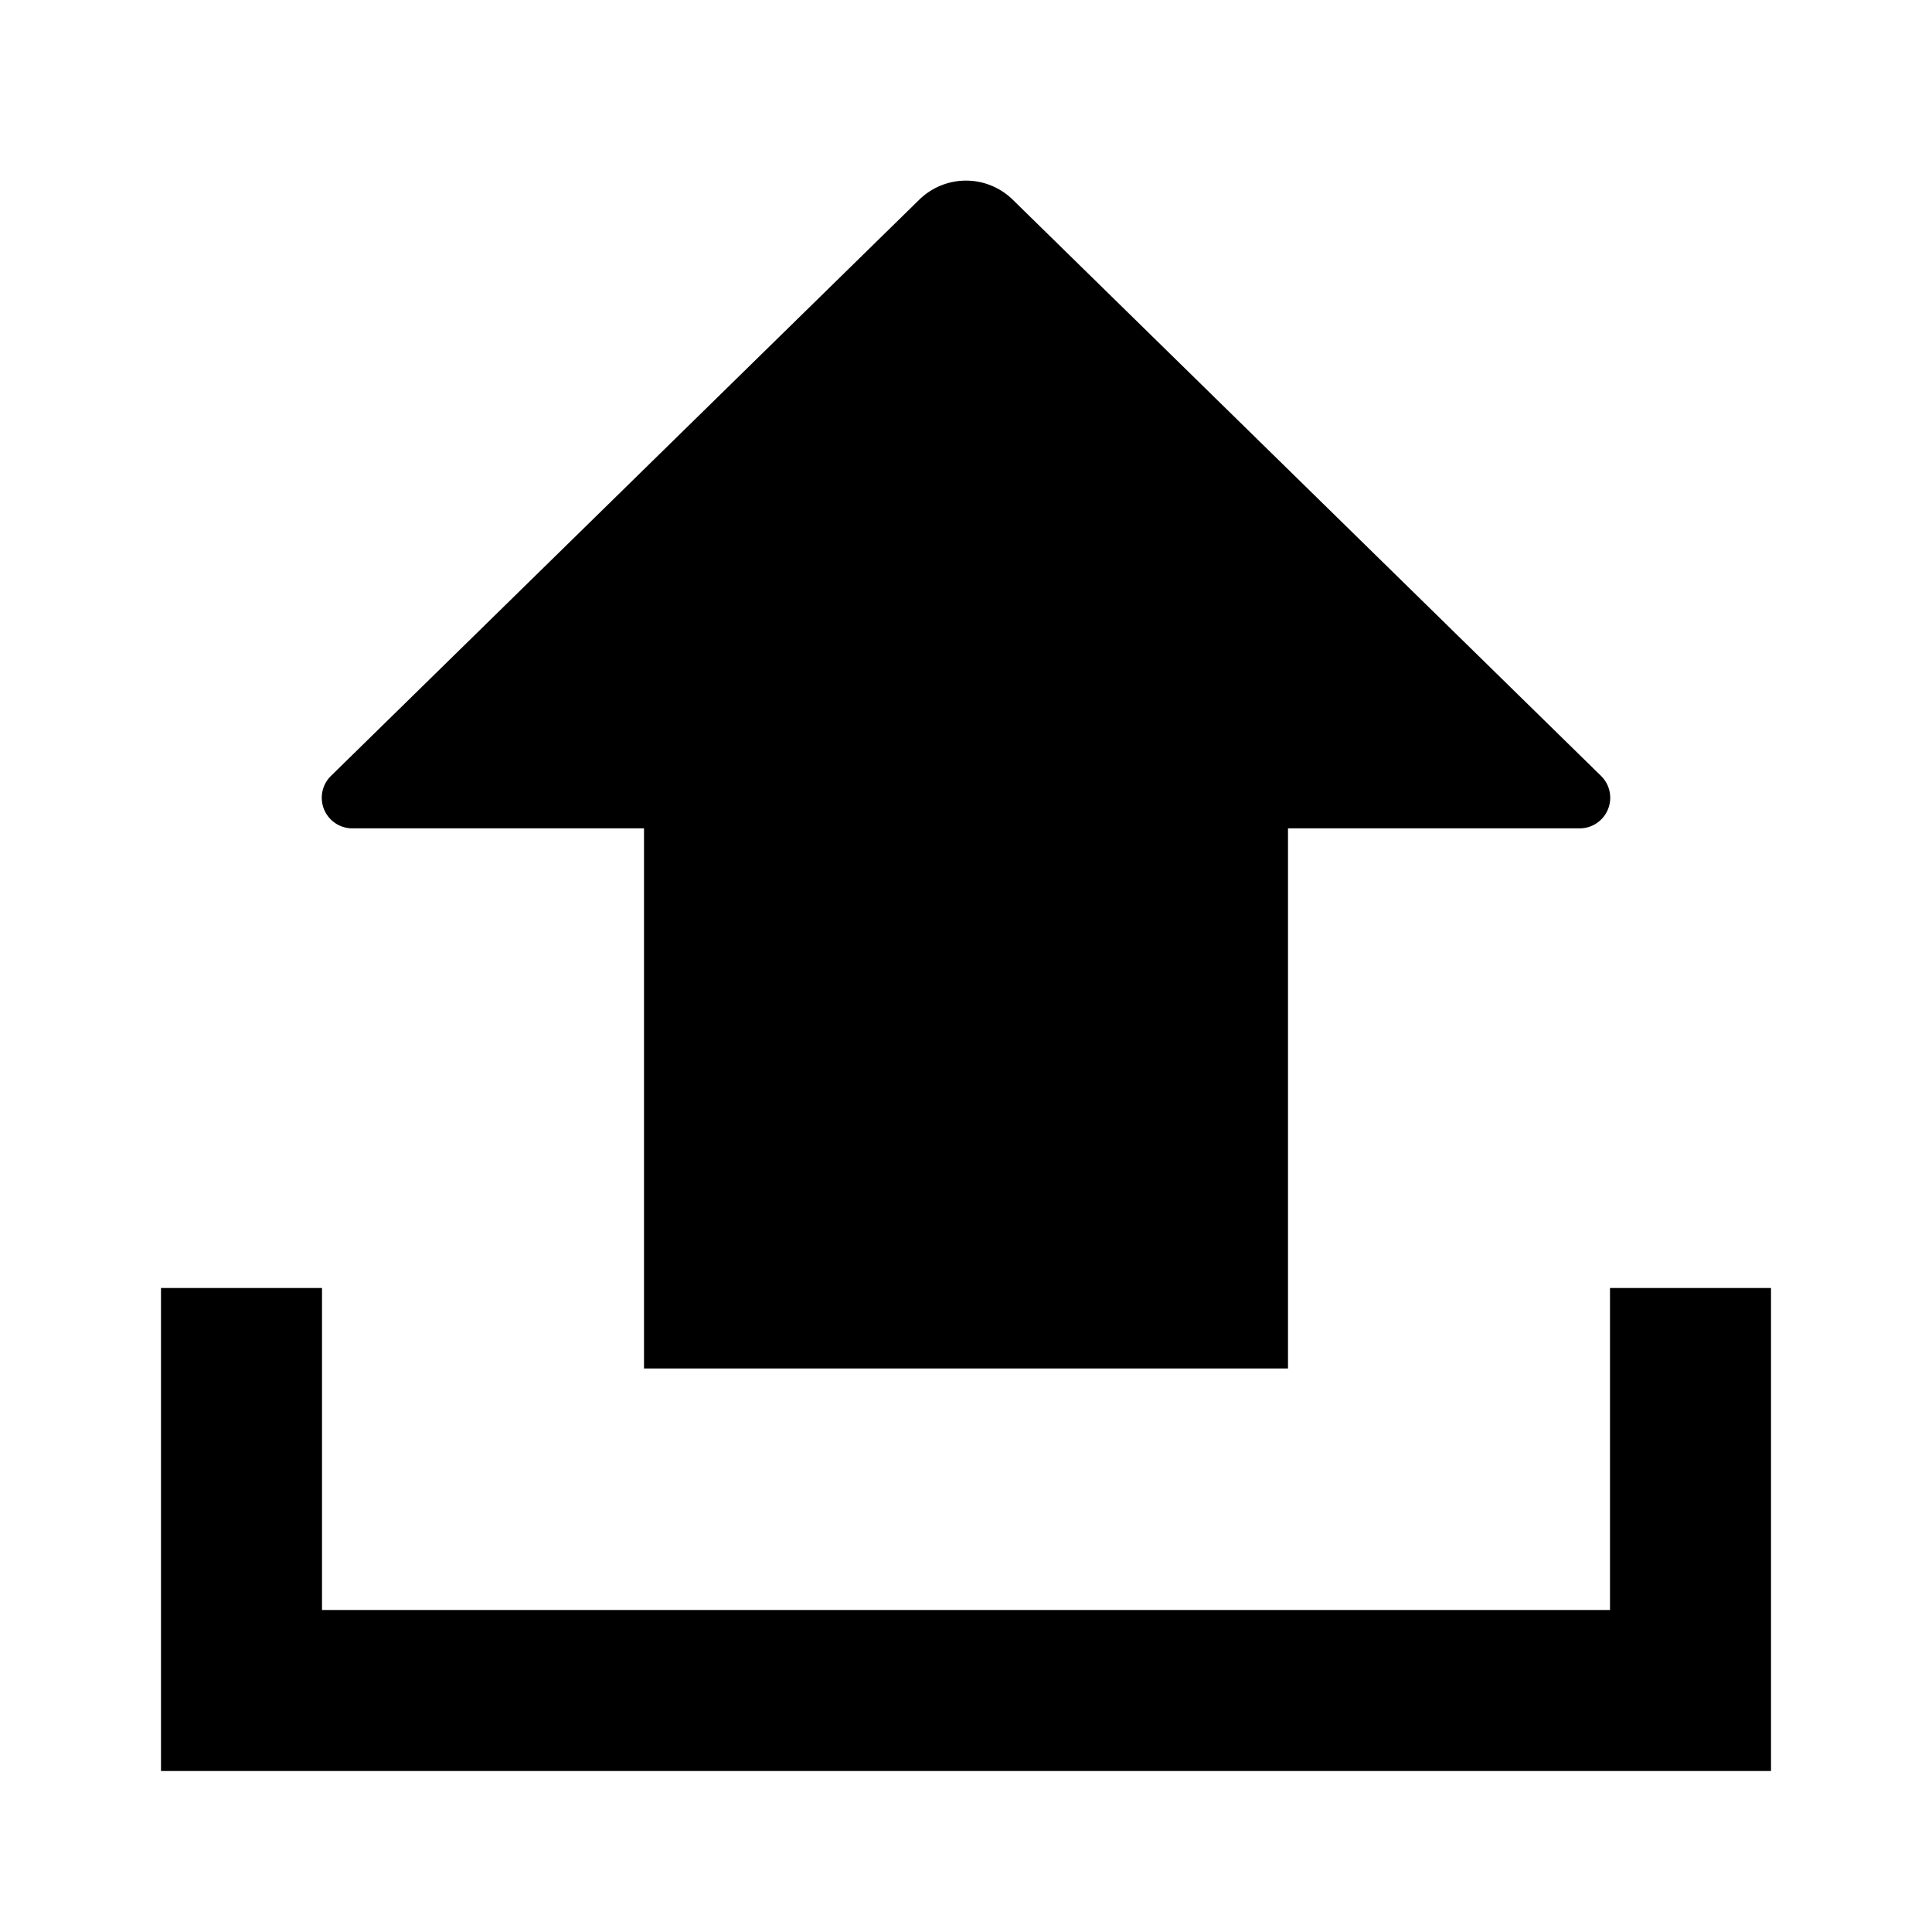 <svg id="Layer_1" data-name="Layer 1" xmlns="http://www.w3.org/2000/svg" viewBox="0 0 24 24"><title>Bl_upload</title><path d="M19.89,9.64,12.58,2.48a.83.83,0,0,0-1.16,0L4.11,9.64a.38.38,0,0,0,.28.65H8V17h8V10.29h3.61A.38.38,0,0,0,19.89,9.64Z"/><polygon points="20 16 20 20 4 20 4 16 2 16 2 22 22 22 22 16 20 16"/></svg>